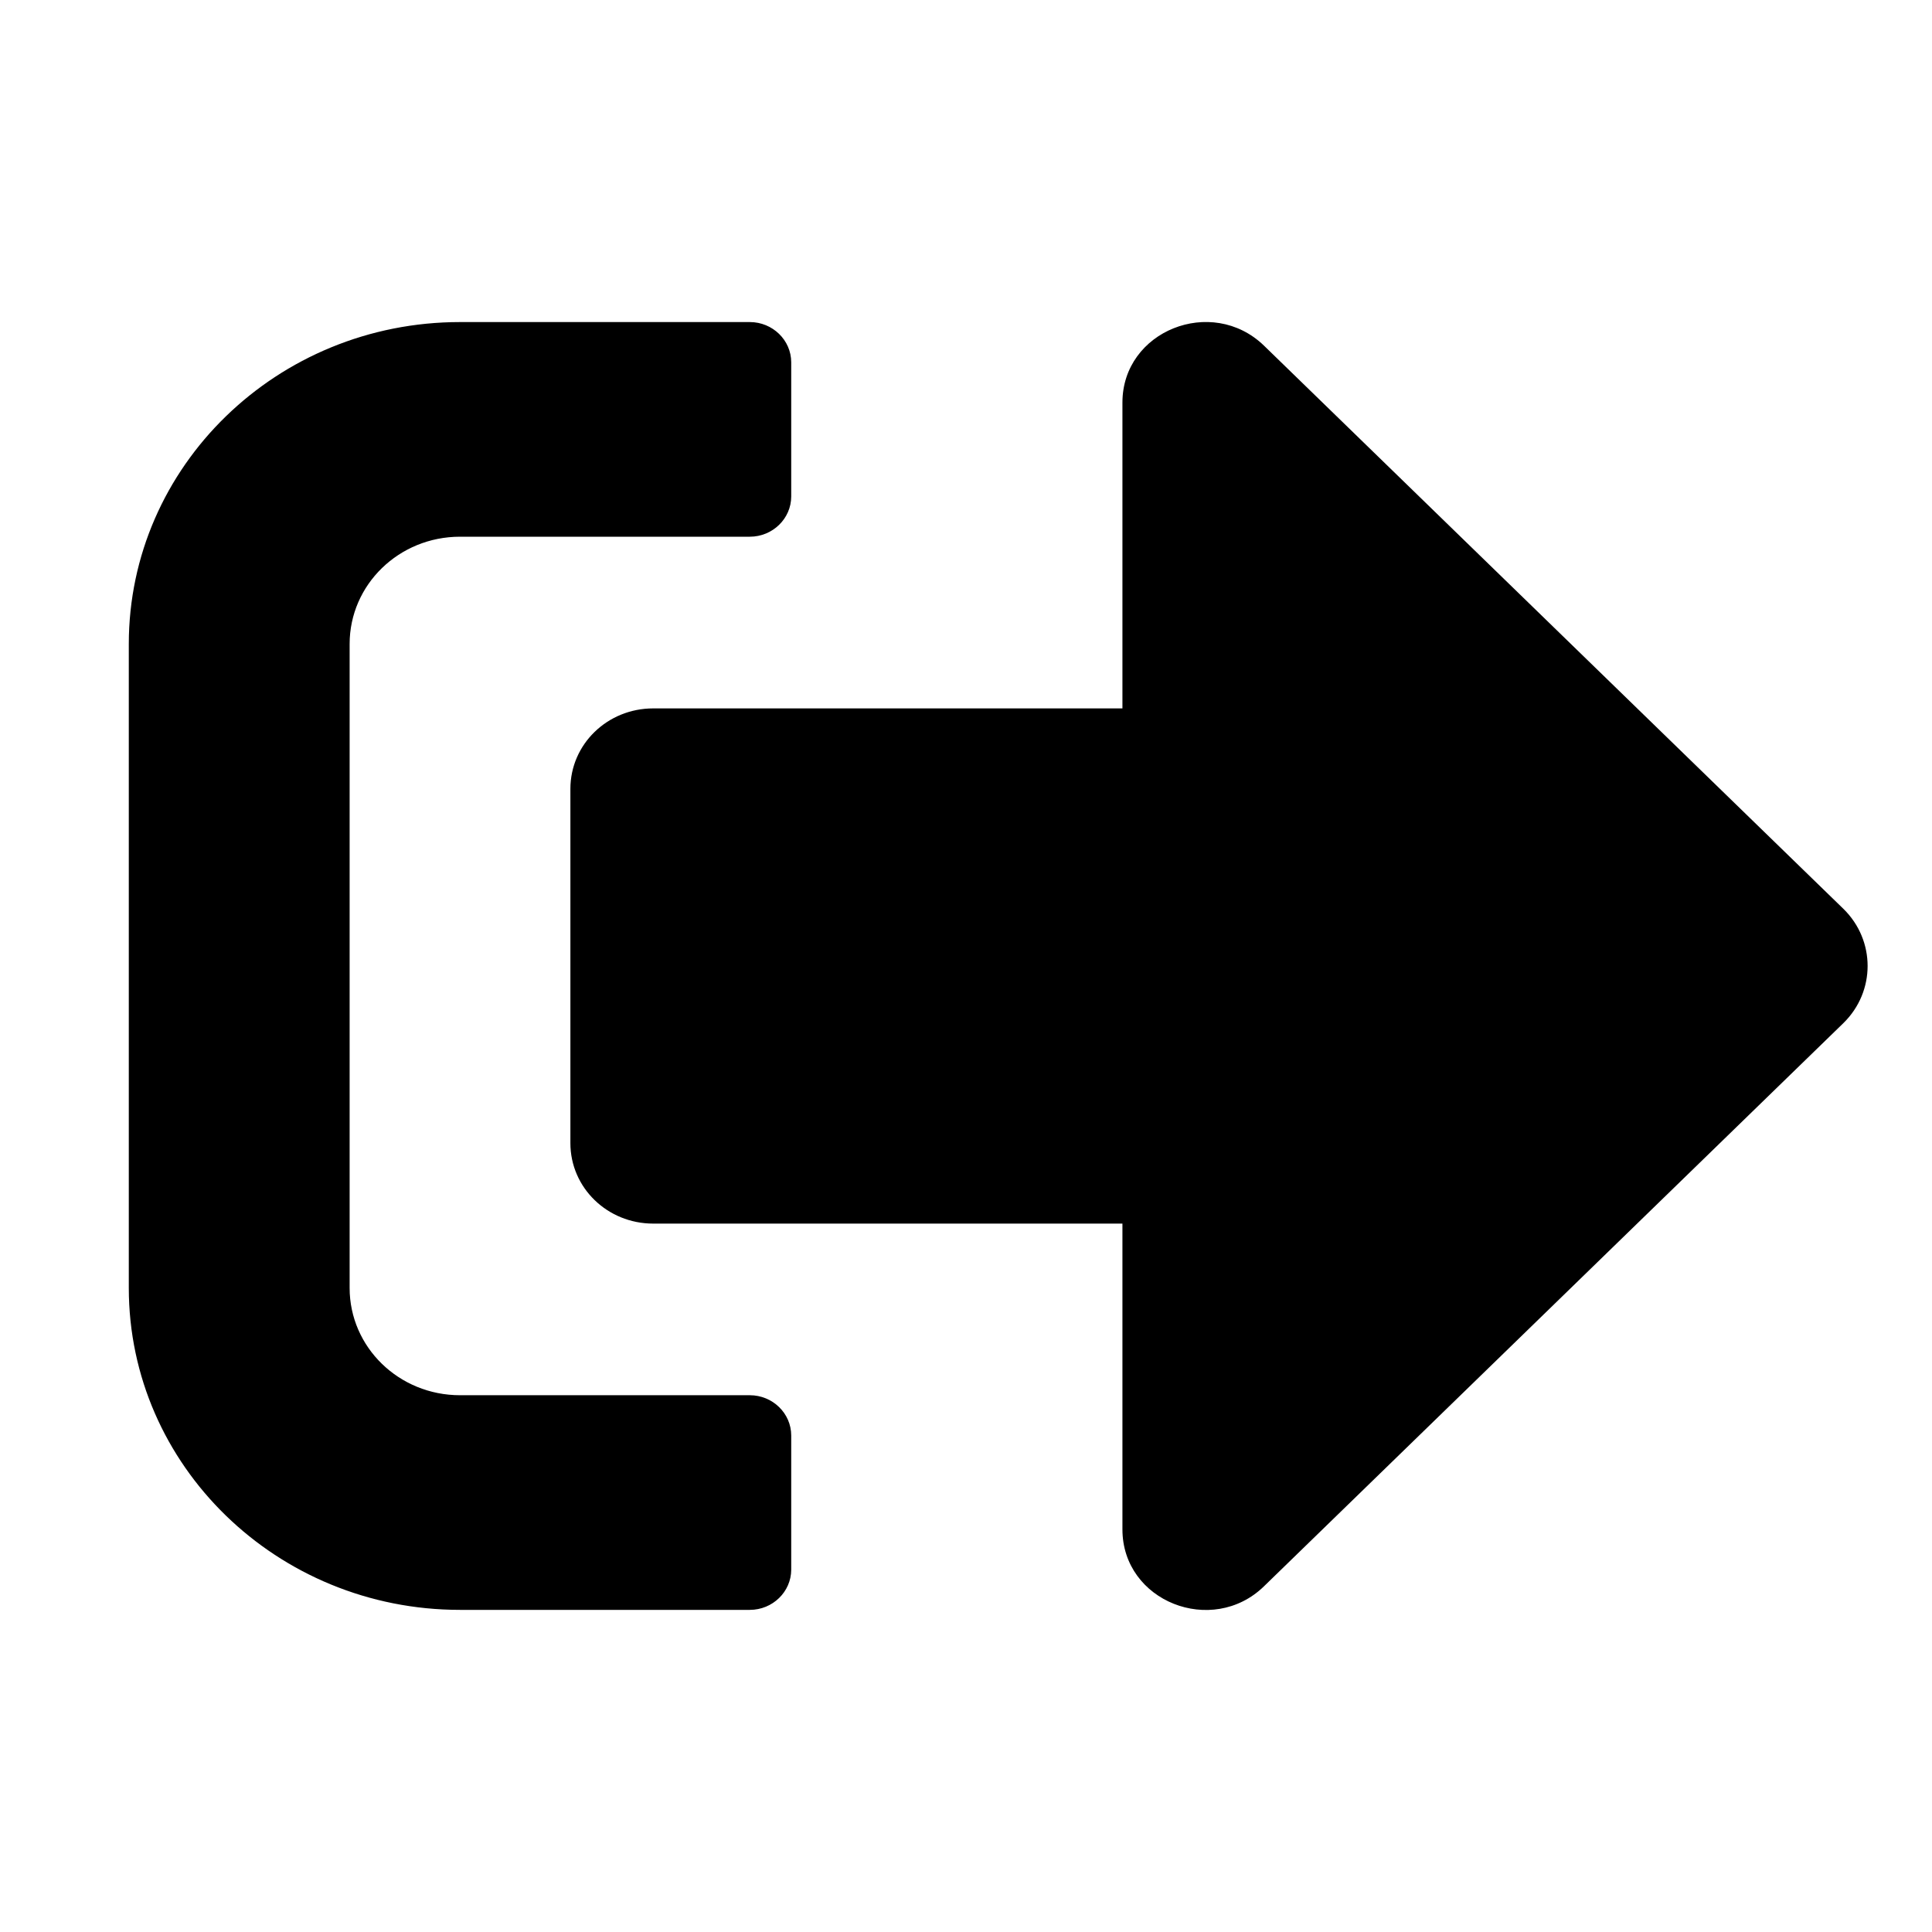 <svg width="30" height="30" viewBox="0 0 30 30" fill="none" xmlns="http://www.w3.org/2000/svg">
<path d="M28.626 15.885L19.626 24.633C18.822 25.414 17.429 24.868 17.429 23.748V19H10.143C9.431 19 8.857 18.443 8.857 17.75V12.25C8.857 11.557 9.431 11 10.143 11H17.429V6.251C17.429 5.136 18.817 4.585 19.626 5.366L28.626 14.114C29.125 14.604 29.125 15.395 28.626 15.885ZM12.286 24.373V22.29C12.286 21.946 11.997 21.665 11.643 21.665H7.143C6.195 21.665 5.429 20.92 5.429 19.999V10C5.429 9.079 6.195 8.334 7.143 8.334H11.643C11.997 8.334 12.286 8.053 12.286 7.709V5.626C12.286 5.282 11.997 5.001 11.643 5.001H7.143C4.304 5.001 2 7.24 2 10V19.999C2 22.759 4.304 24.998 7.143 24.998H11.643C11.997 24.998 12.286 24.717 12.286 24.373Z" fill="black"/>
</svg>

